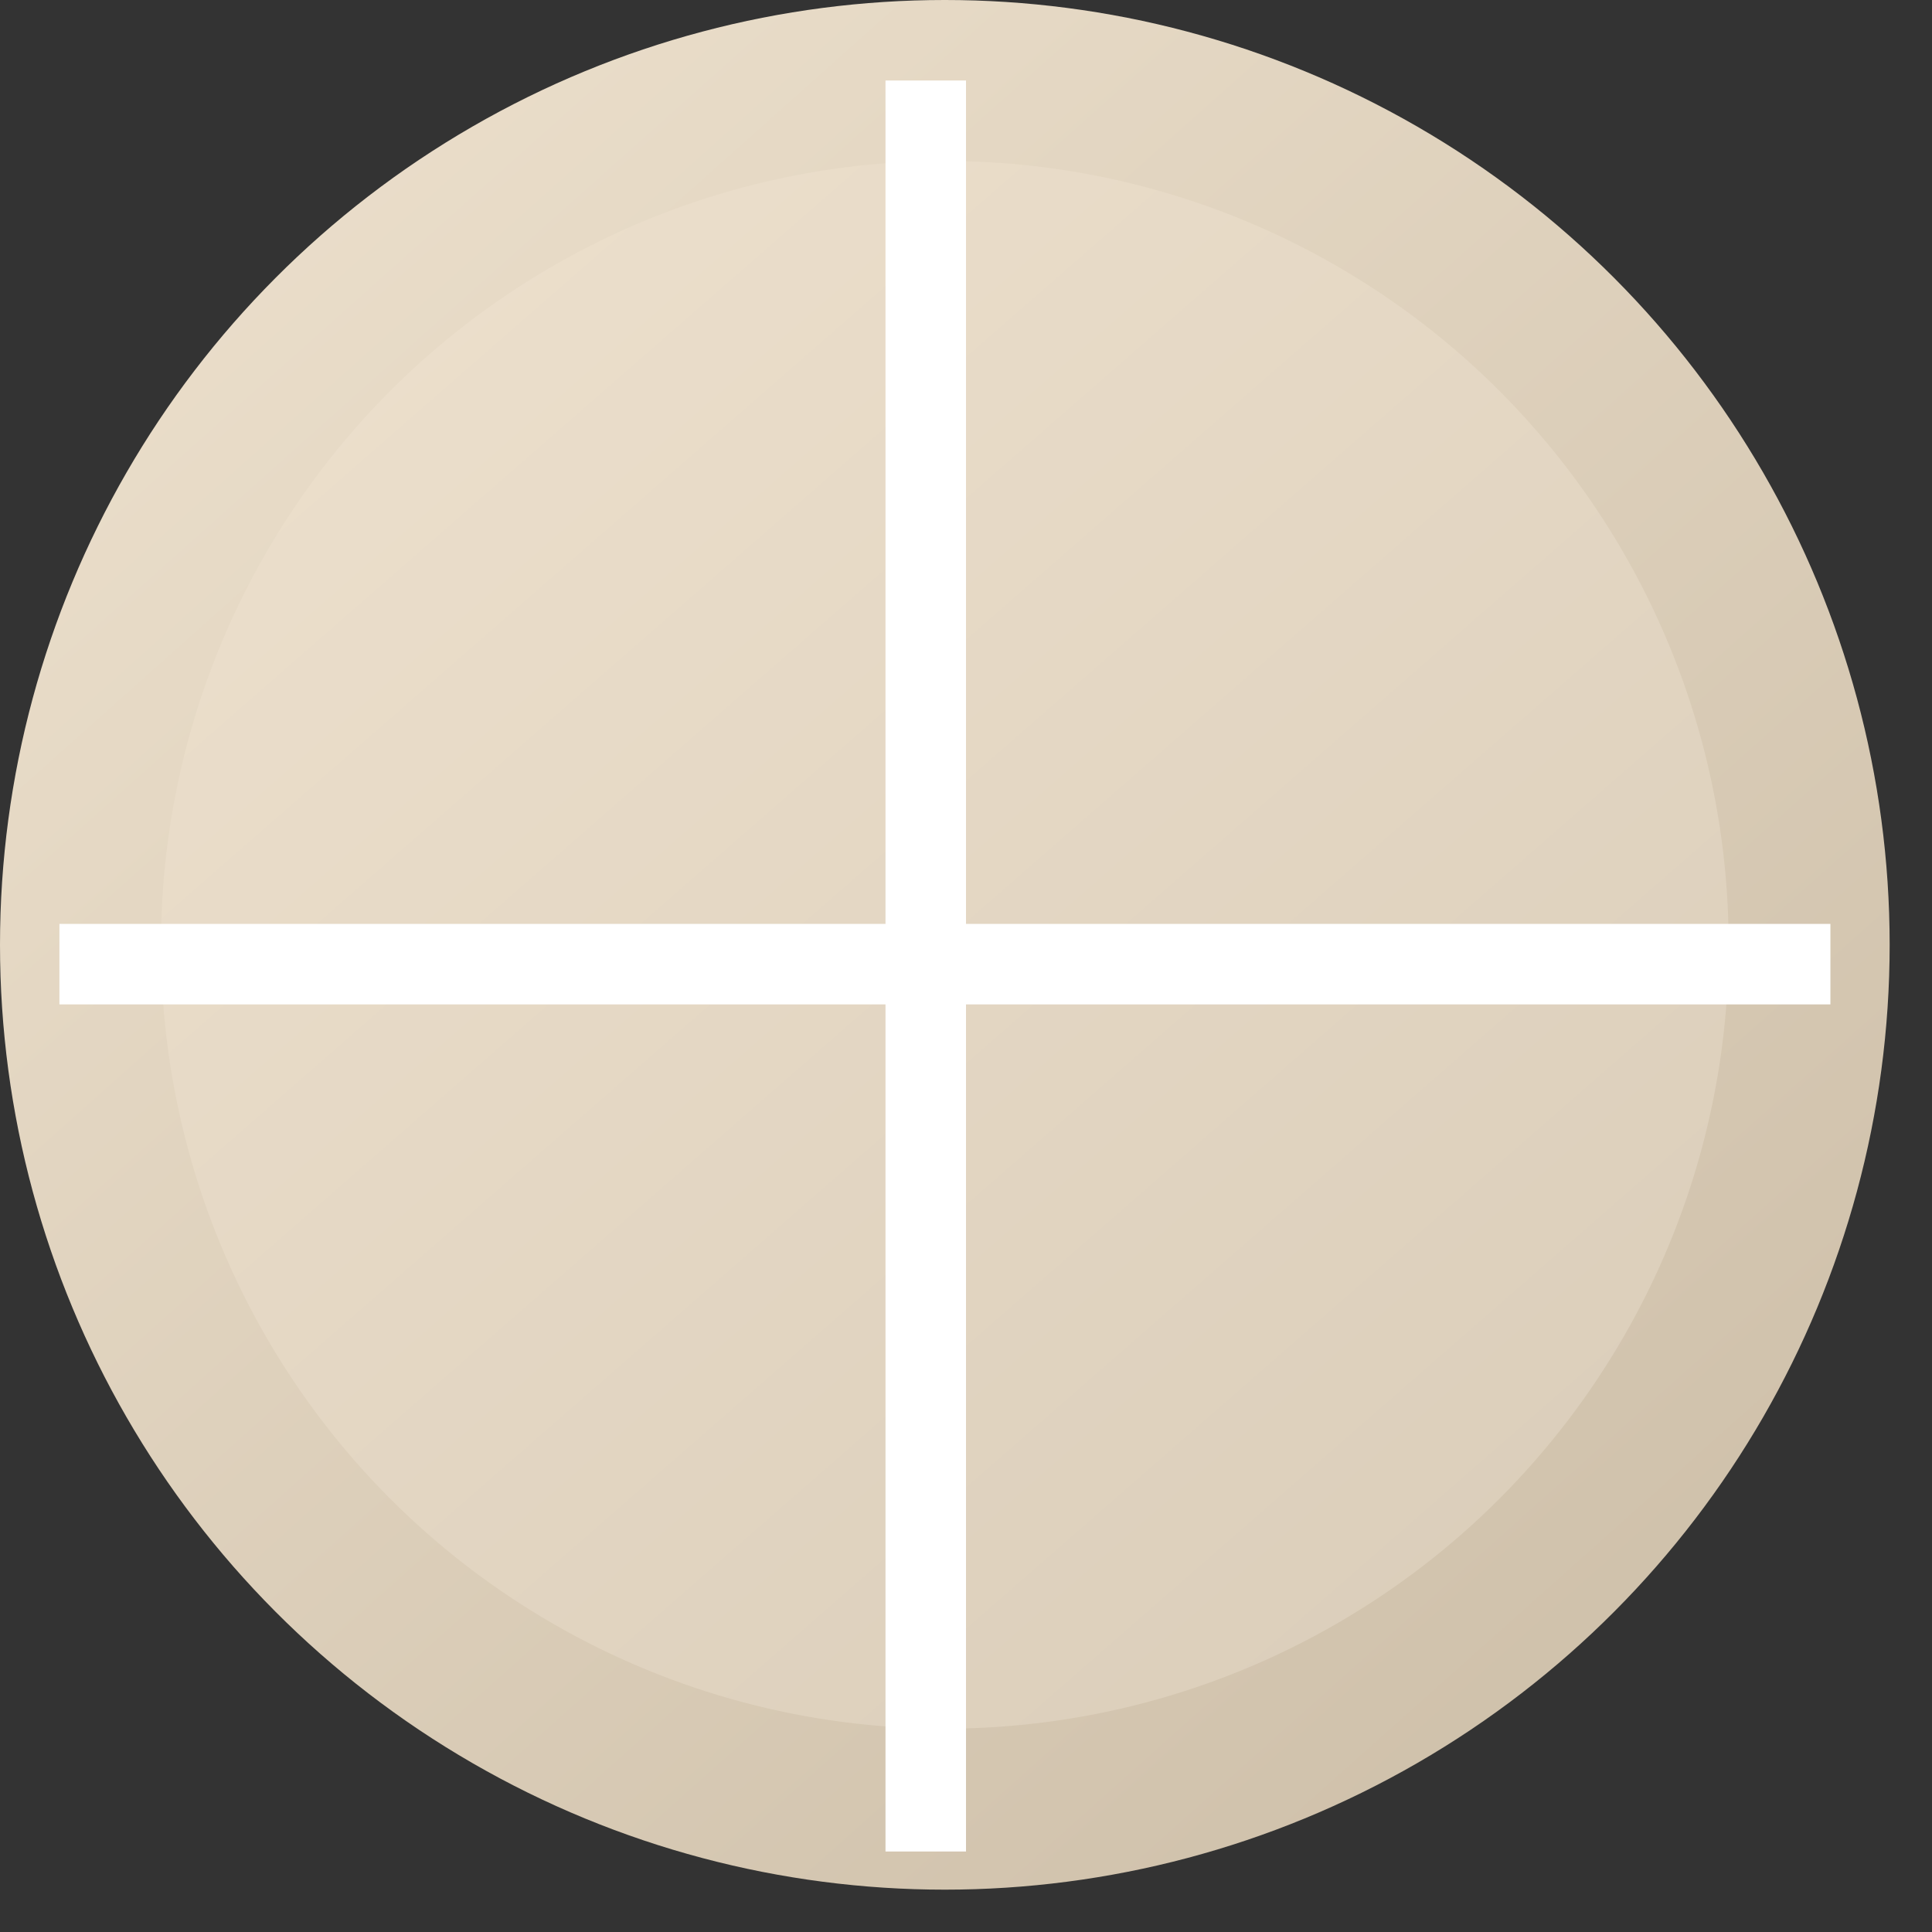 <svg width="24" height="24" viewBox="0 0 24 24" fill="none" xmlns="http://www.w3.org/2000/svg">
<rect x="0" y="0" width="24" height="24" fill="#333333" stroke="none"/>
<circle cx="11.737" cy="11.737" r="10.737" fill="url(#paint0_linear_2078_3763)" stroke="url(#paint1_linear_2078_3763)" stroke-width="2"/>
<line x1="0.738" y1="11.977" x2="22.738" y2="11.977" stroke="white"/>
<line x1="11.5" y1="23" x2="11.5" y2="1" stroke="white"/>
<defs>
<linearGradient id="paint0_linear_2078_3763" x1="0" y1="0" x2="23.474" y2="26.881" gradientUnits="userSpaceOnUse">
<stop stop-color="#F0E3D0"/>
<stop offset="1" stop-color="#D5C8B4"/>
</linearGradient>
<linearGradient id="paint1_linear_2078_3763" x1="-1.704" y1="-1.893" x2="24.988" y2="28.017" gradientUnits="userSpaceOnUse">
<stop stop-color="#F1E5D2"/>
<stop offset="1" stop-color="#C6B7A0"/>
</linearGradient>
</defs>
</svg>
